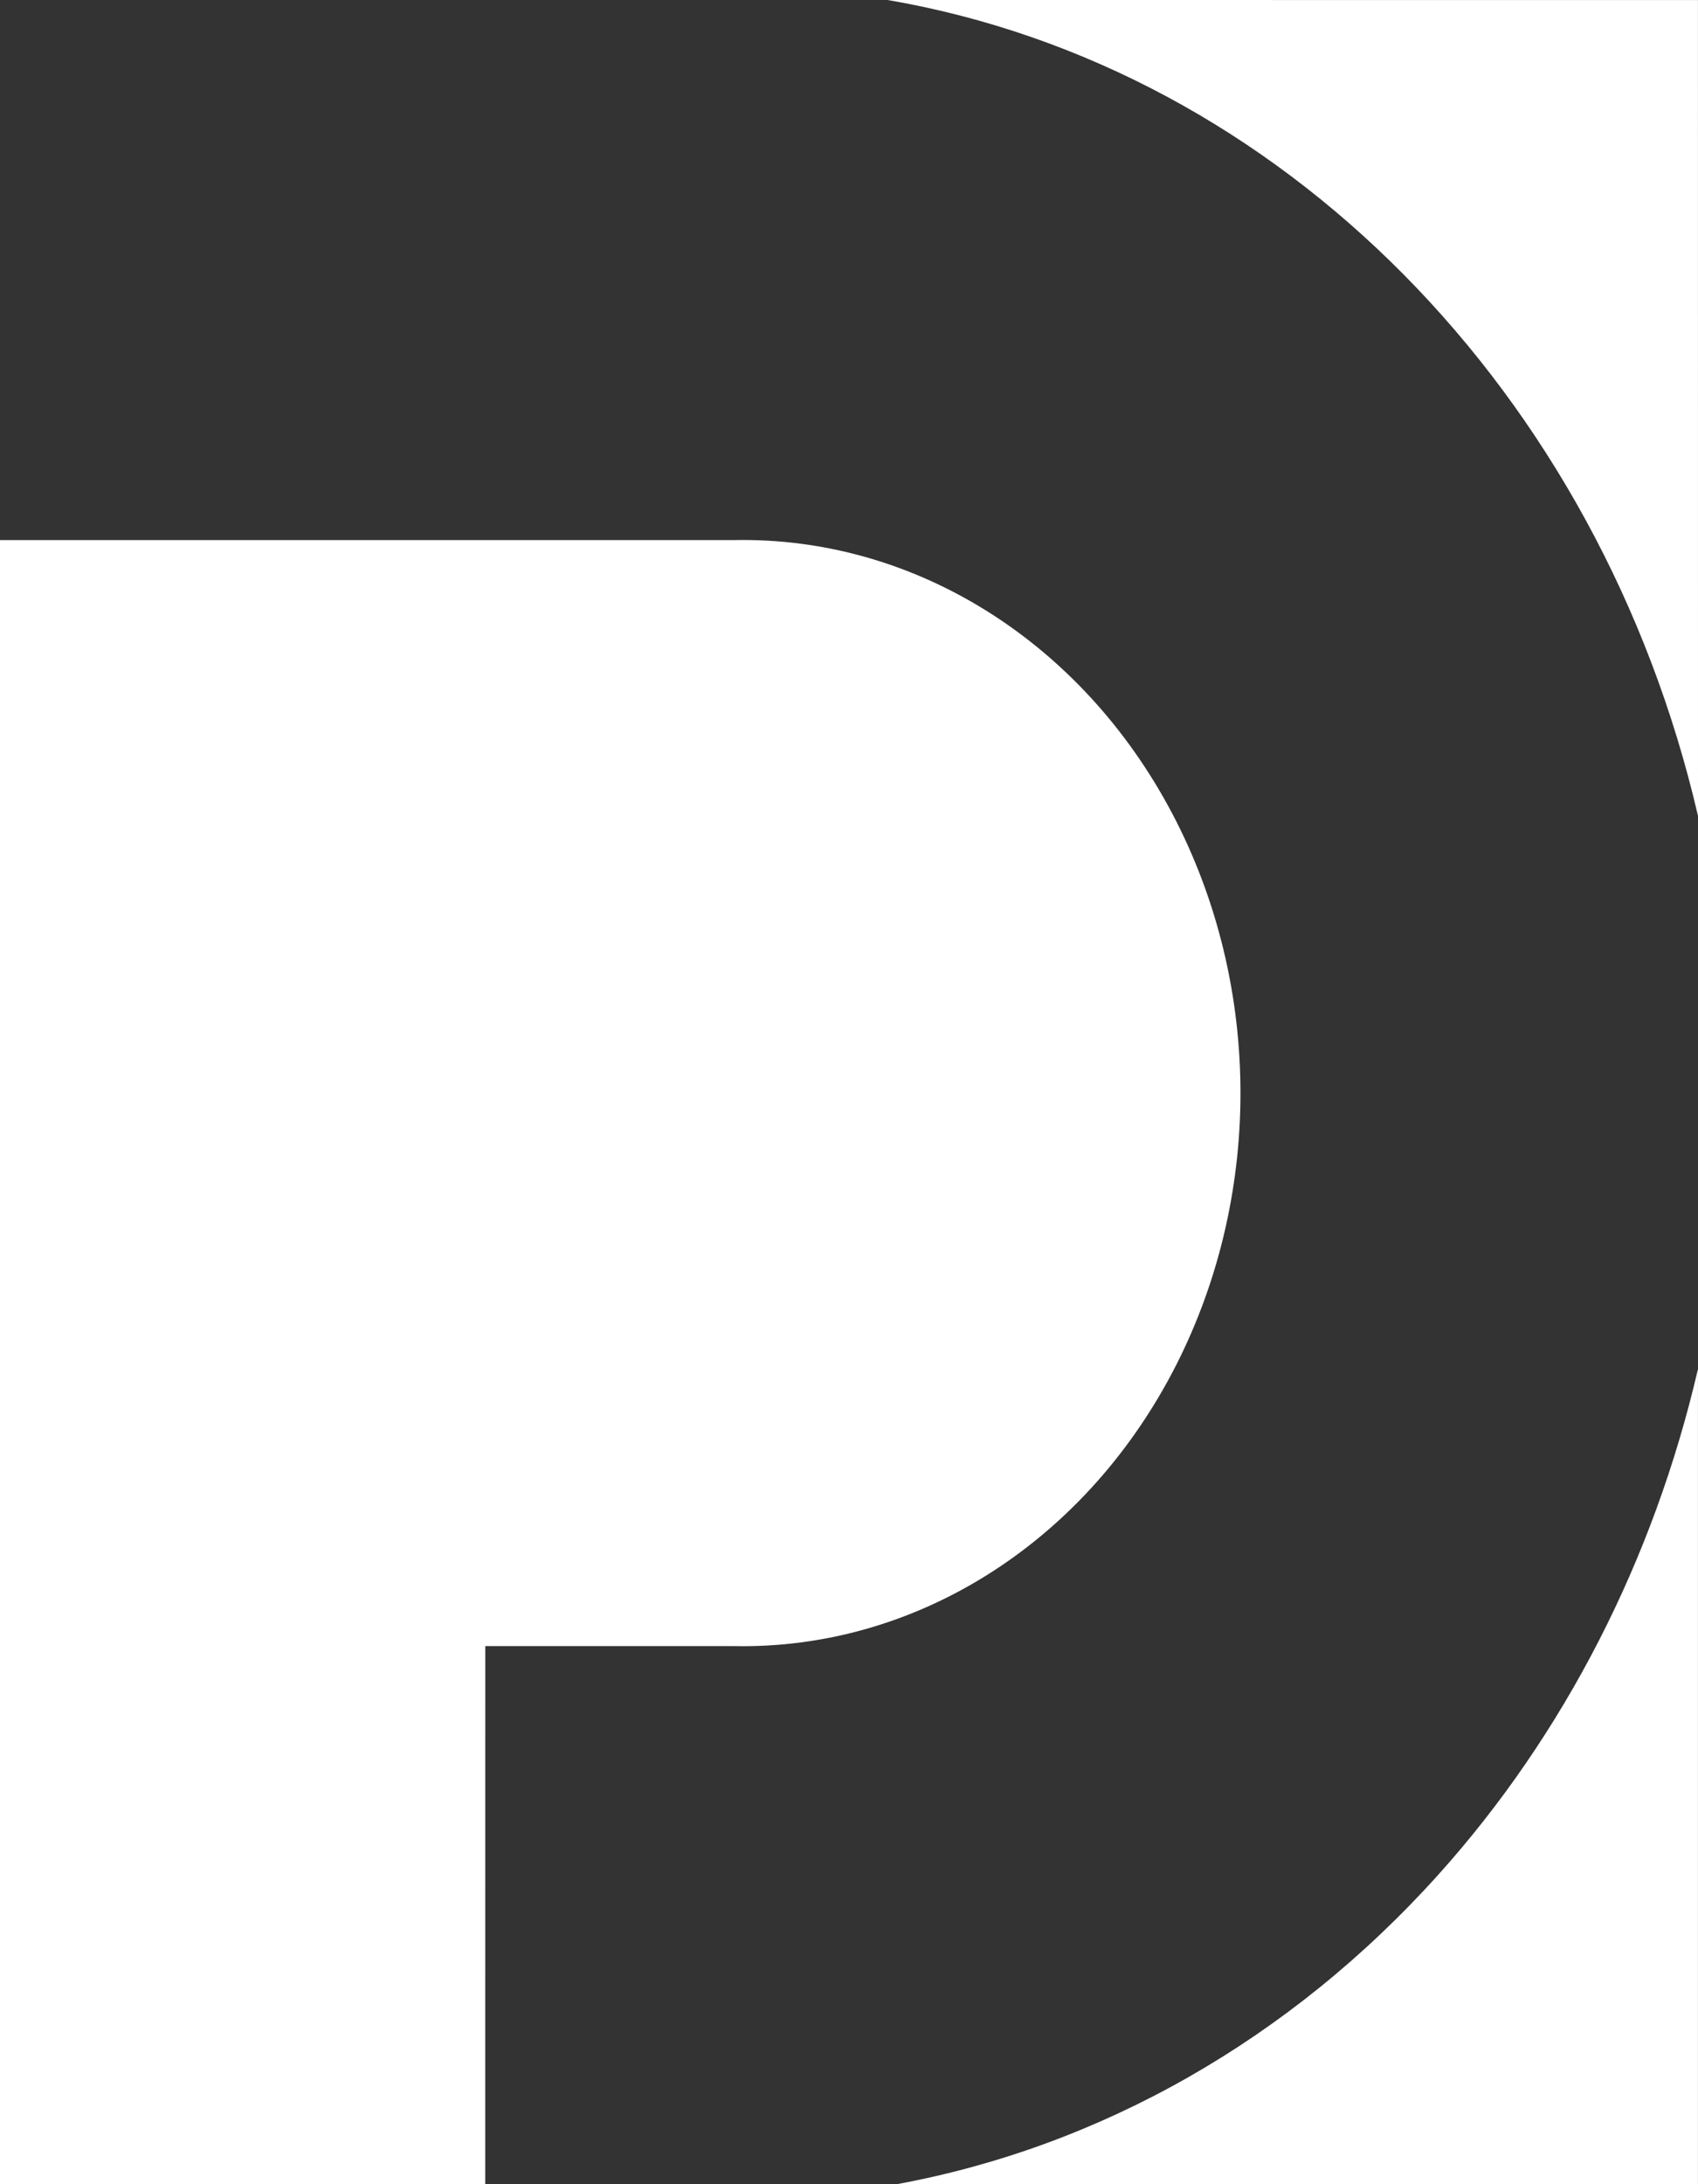 <svg width="35" height="45" viewBox="0 0 35 45" fill="none" xmlns="http://www.w3.org/2000/svg">
                            <rect x="0" y="0" width="35" height="45" fill="#333333" stroke="none"/>
                            <path fill-rule="evenodd" clip-rule="evenodd" d="M15.131 11.127C18.838 11.054 22.292 13.21 24.165 16.765C26.037 20.32 26.037 24.721 24.165 28.276C22.292 31.831 18.838 33.986 15.131 33.914H10.003L10.002 45H0L7.20286e-05 11.127H15.131ZM34.999 28.207L34.999 45L18.485 45C22.683 44.228 26.591 42.018 29.639 38.633C32.254 35.728 34.091 32.119 34.999 28.207ZM34.999 0.001L35 16.81C32.975 8.093 26.424 1.397 18.298 0L34.999 0.001Z" fill="#141414" style="fill: rgb(255, 255, 255);"></path>
                        </svg>